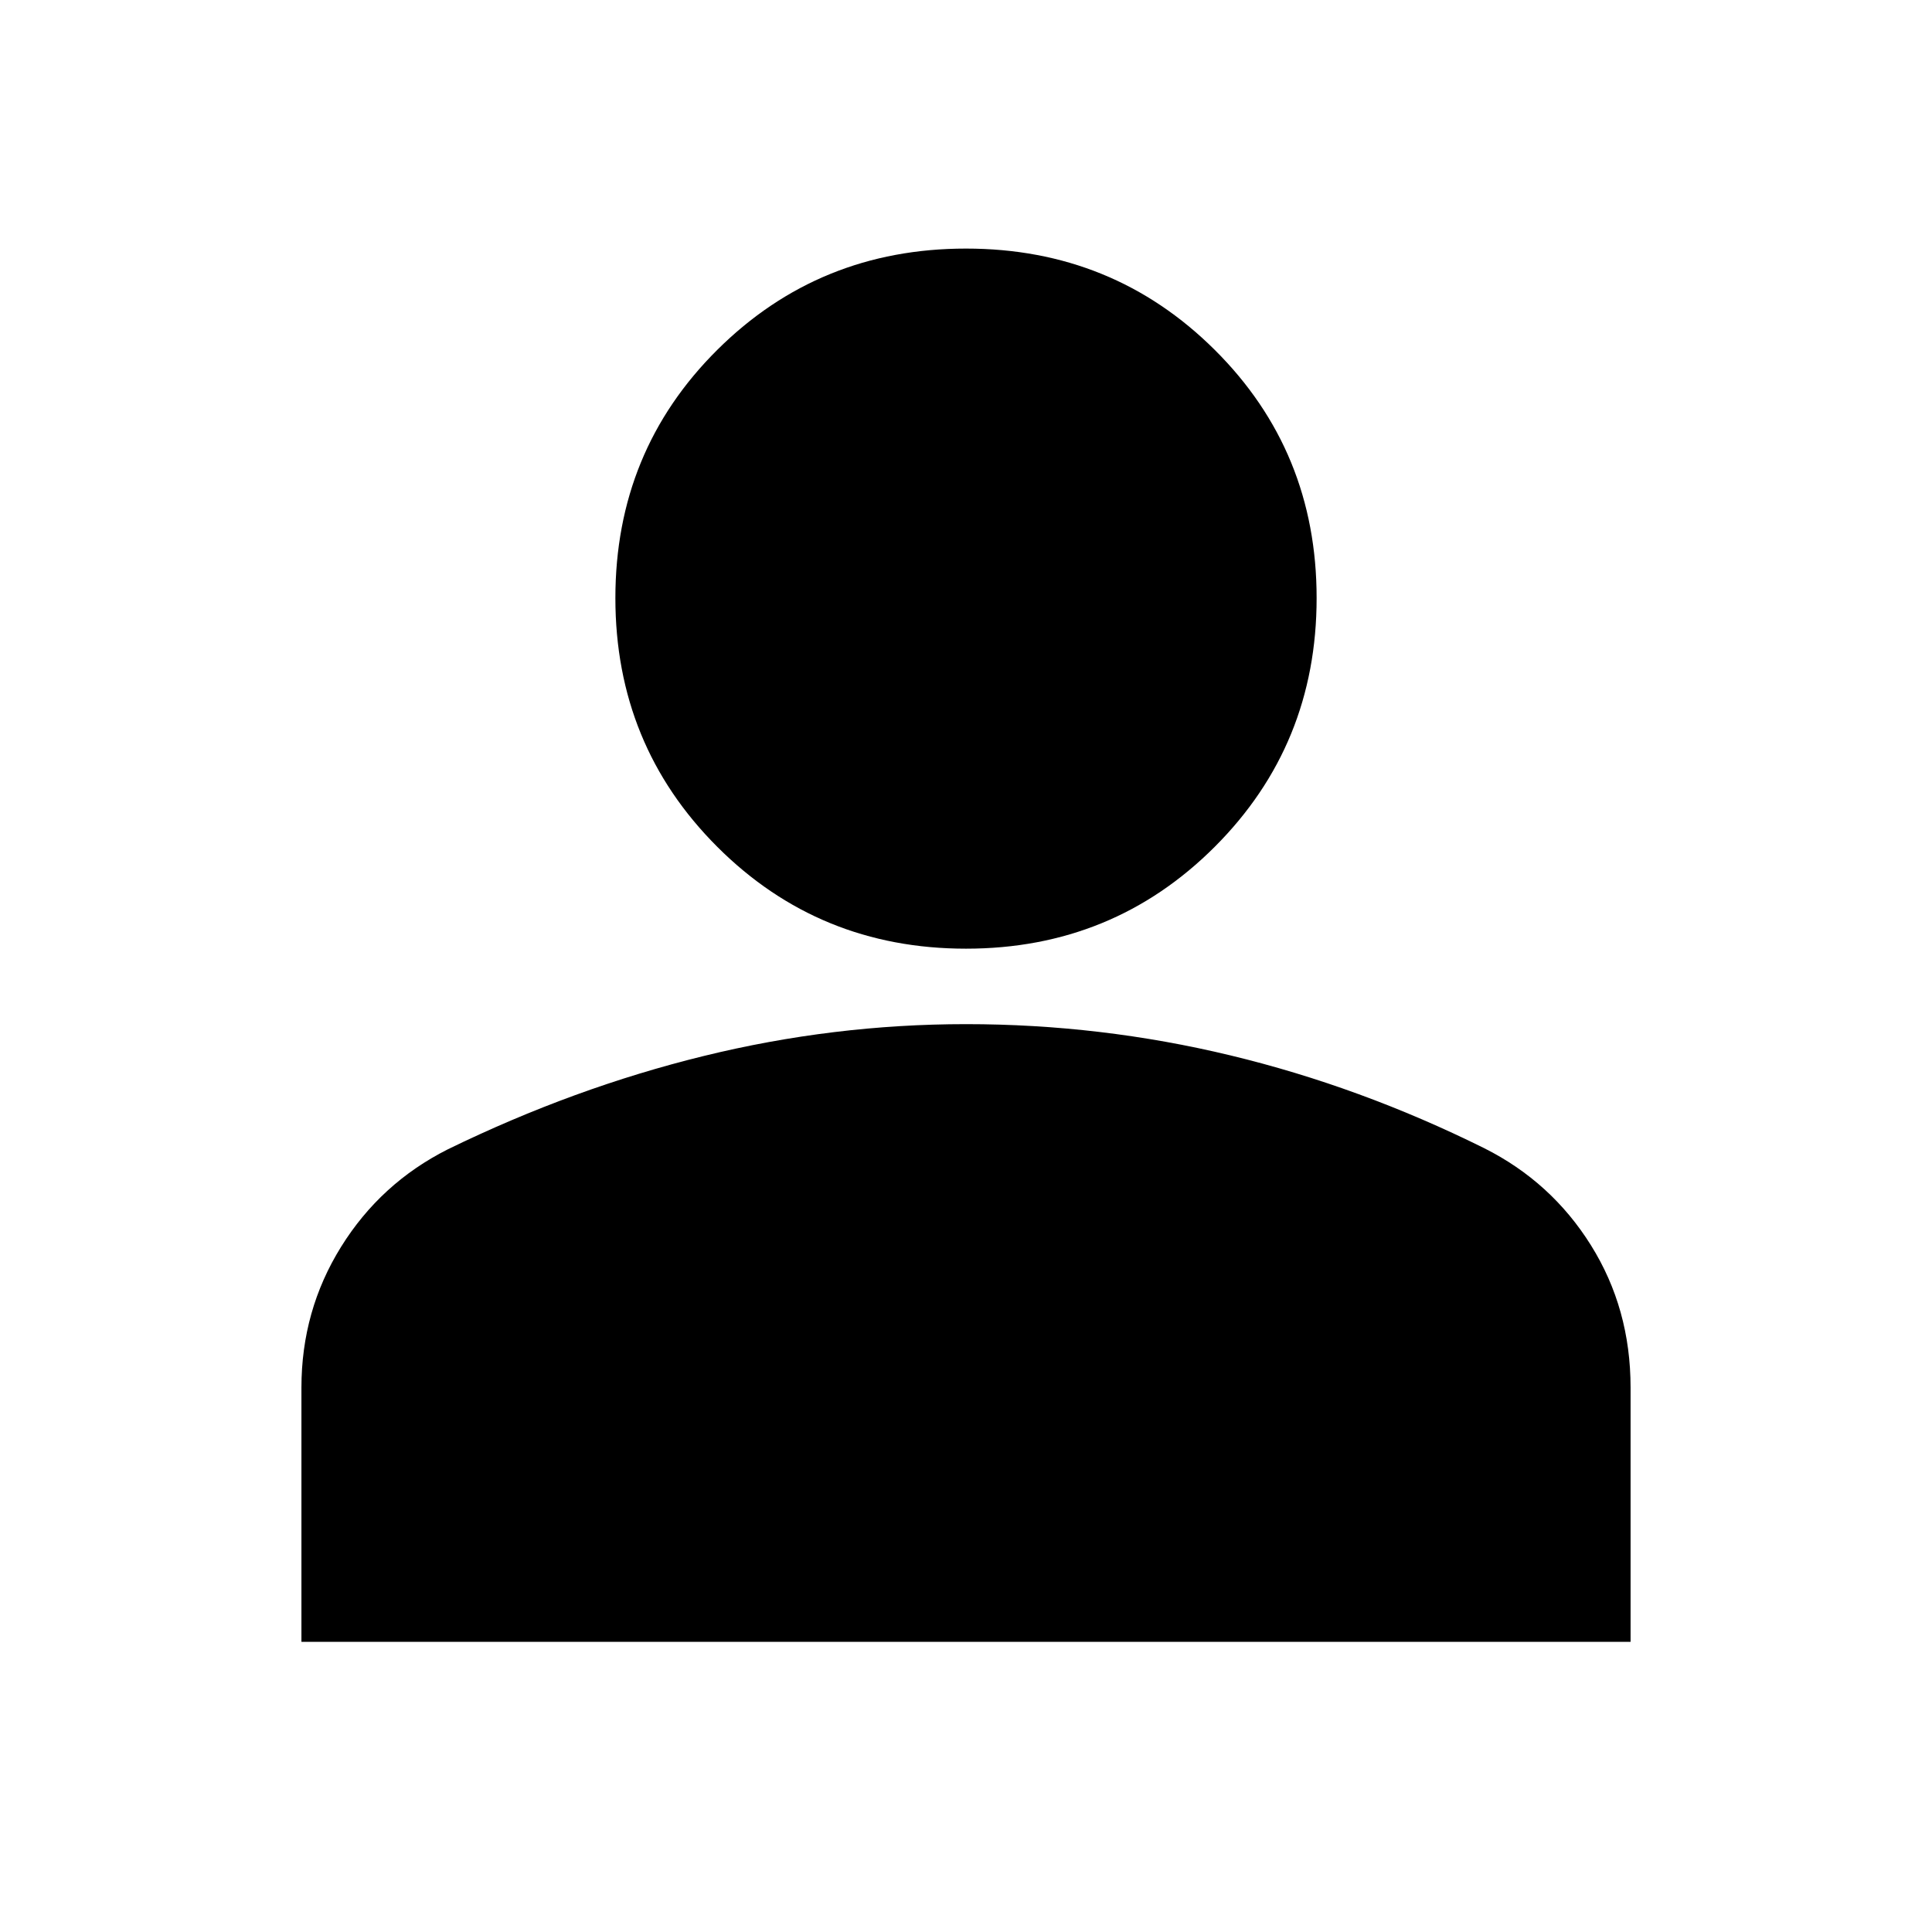 <svg xmlns="http://www.w3.org/2000/svg" height="24" viewBox="0 -960 960 960" width="24"><path d="M480-488.61q-72.98 0-123.6-50.62-50.62-50.62-50.62-123.6 0-72.98 50.62-123.31 50.62-50.34 123.6-50.34 72.98 0 123.6 50.34 50.62 50.33 50.62 123.31t-50.62 123.6q-50.62 50.62-123.6 50.62ZM149.78-144.17v-126.35q0-38.26 19.69-69.92 19.68-31.65 53.05-48.47 62.7-30.57 127.18-46.38 64.49-15.82 130.3-15.82 66.89 0 131.4 15.53 64.51 15.54 126.08 46.1 33.37 16.74 53.05 48.24 19.69 31.5 19.69 70.69v126.38H149.78Z"/></svg>